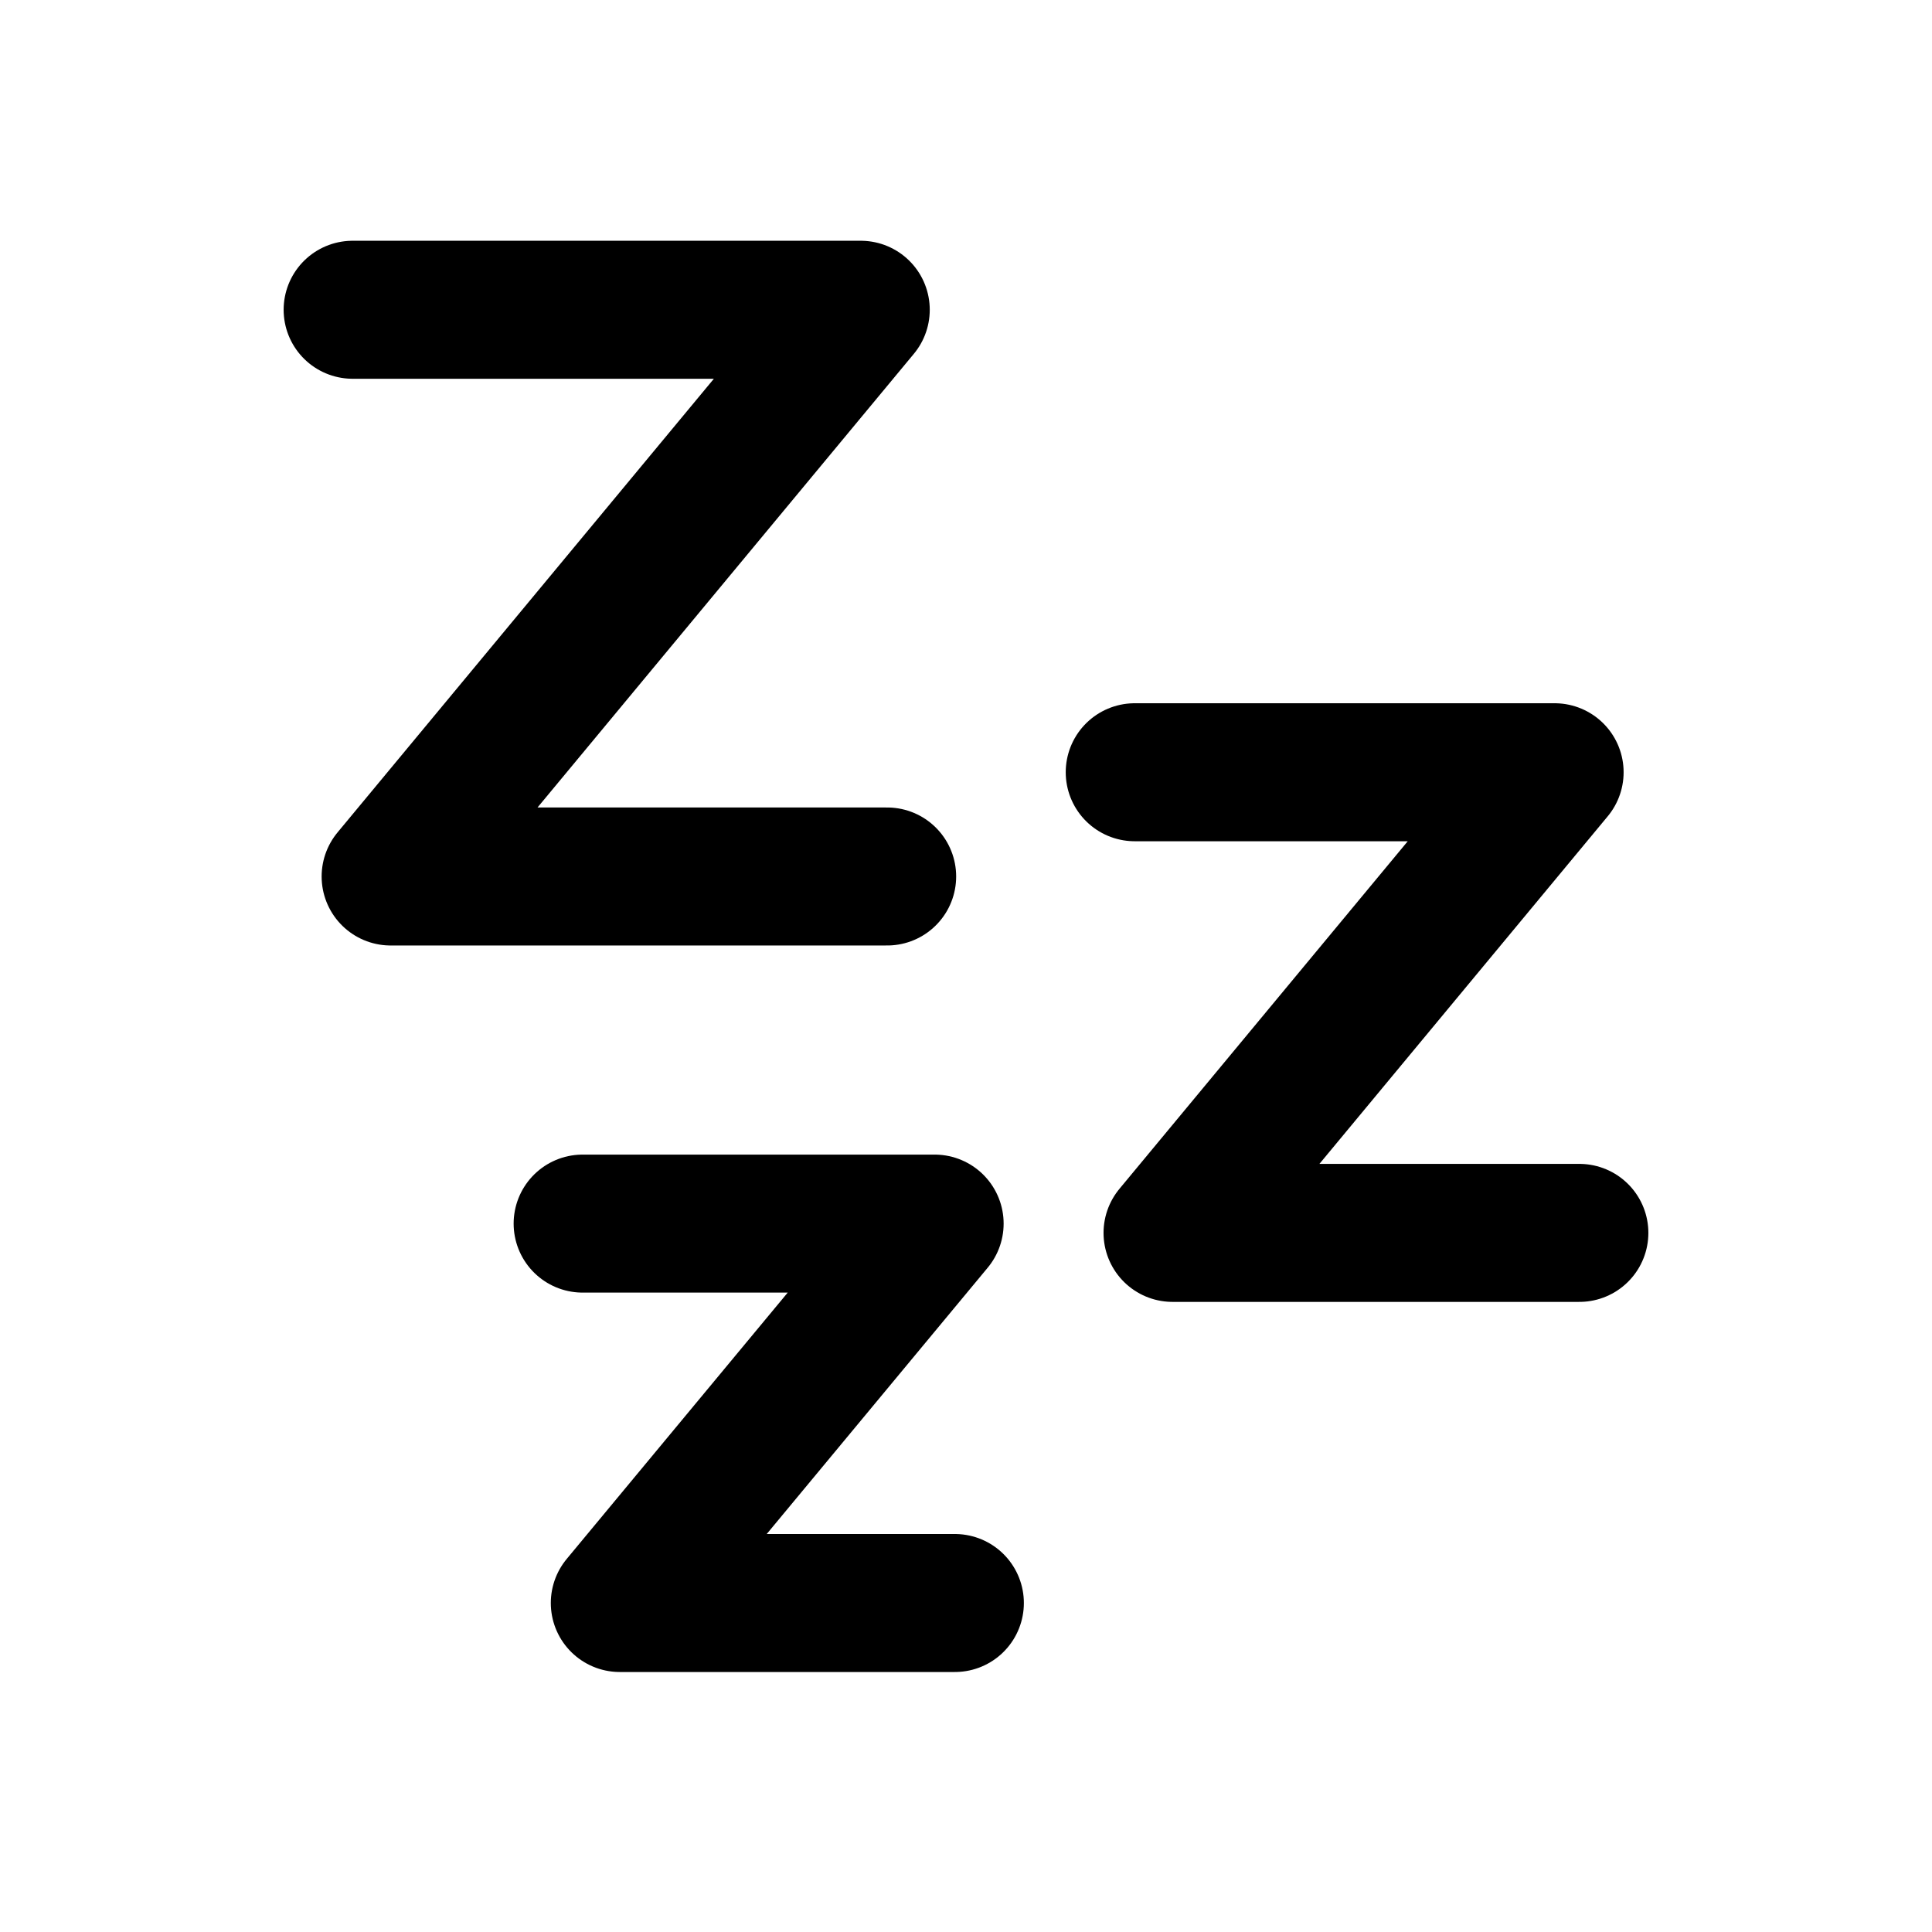 <svg width="21" height="21" viewBox="0 0 21 21" fill="none" xmlns="http://www.w3.org/2000/svg">
<path d="M12.334 8.394H16.898L12.745 13.401H17.167" stroke="black" stroke-width="1.5" stroke-linecap="round" stroke-linejoin="round"/>
<path d="M6.333 13.3H10.159L6.737 17.424H10.379" stroke="black" stroke-width="1.5" stroke-linecap="round" stroke-linejoin="round"/>
<path d="M3.833 3.367H9.356L4.246 9.527H9.643" stroke="black" stroke-width="1.5" stroke-linecap="round" stroke-linejoin="round"/>
</svg>
